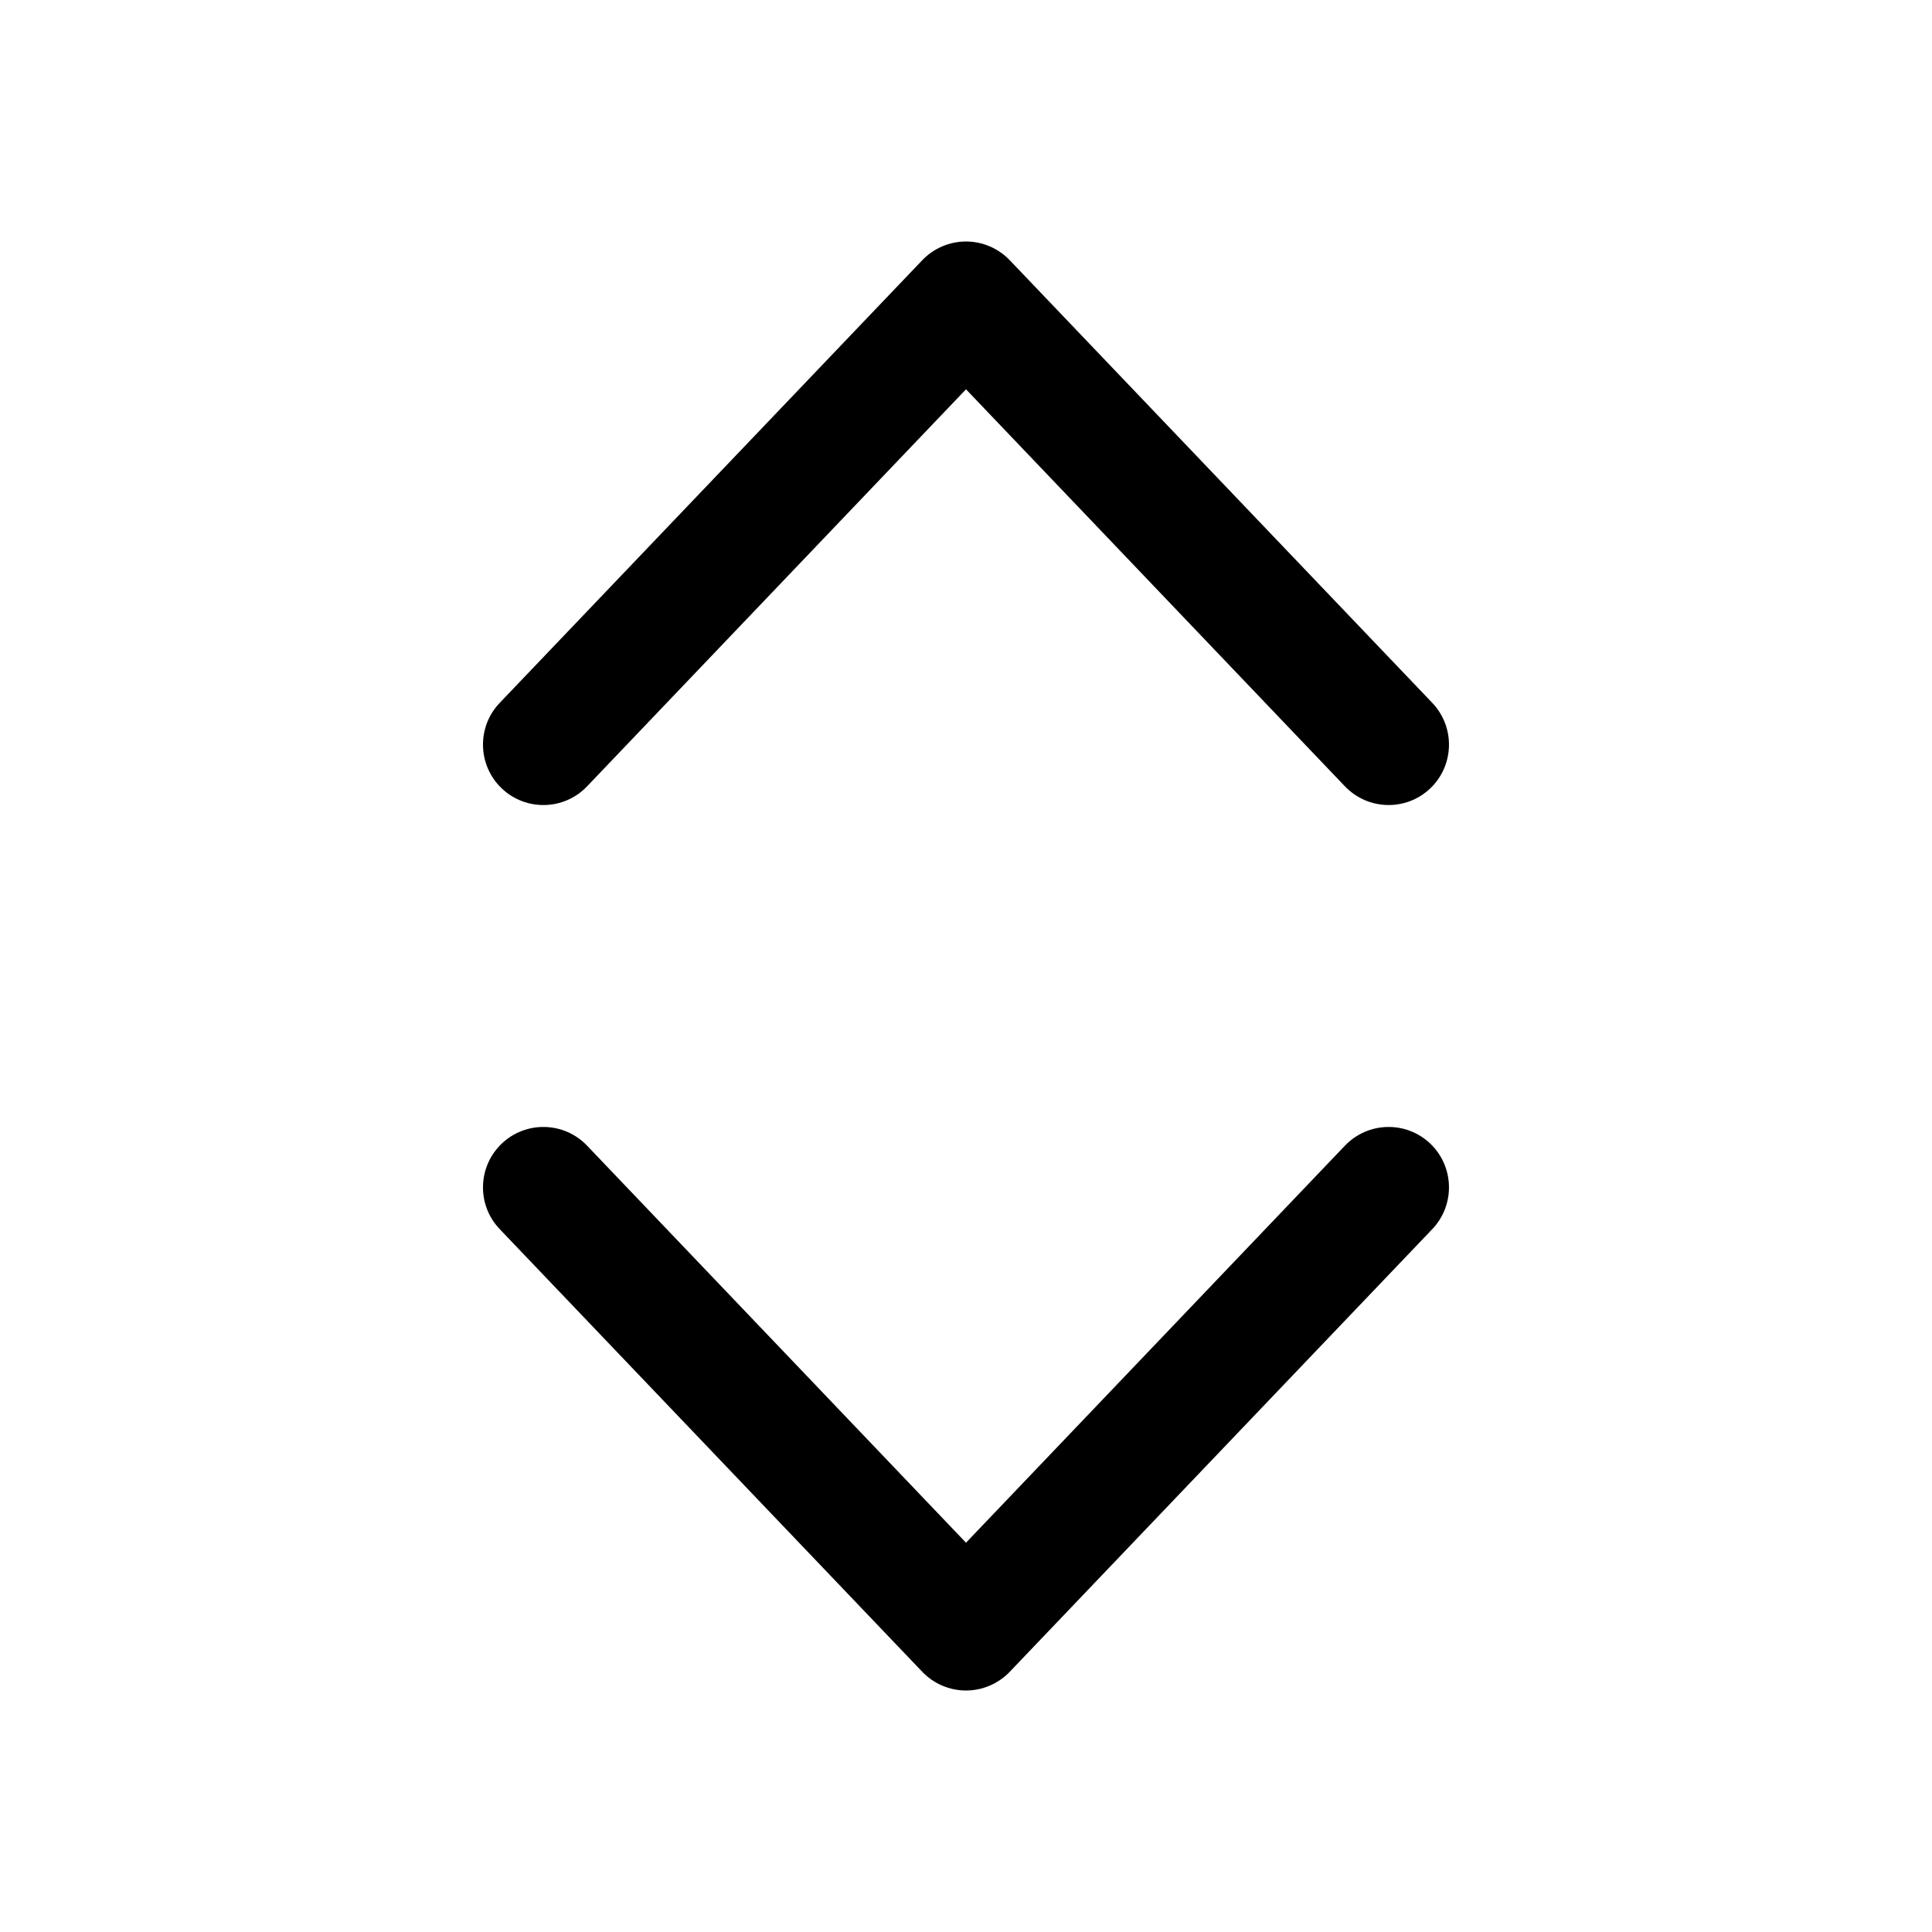 <svg width="24" height="24" viewBox="0 0 24 24" fill="none" xmlns="http://www.w3.org/2000/svg">
<g id="size=24">
<g id="Path">
<path d="M12.543 3.232C12.401 3.084 12.205 3 12 3C11.795 3 11.599 3.084 11.457 3.232L6.207 8.732C5.921 9.032 5.933 9.507 6.232 9.793C6.532 10.079 7.007 10.068 7.293 9.768L12 4.836L16.707 9.768C16.994 10.068 17.468 10.079 17.768 9.793C18.067 9.507 18.078 9.032 17.793 8.732L12.543 3.232Z" fill="#000001"/>
<path d="M11.457 20.768C11.599 20.916 11.795 21 12 21C12.205 21 12.401 20.916 12.543 20.768L17.793 15.268C18.078 14.968 18.067 14.493 17.768 14.207C17.468 13.921 16.994 13.932 16.707 14.232L12 19.164L7.293 14.232C7.007 13.932 6.532 13.921 6.232 14.207C5.933 14.493 5.921 14.968 6.207 15.268L11.457 20.768Z" fill="#000001"/>
</g>
</g>
</svg>

